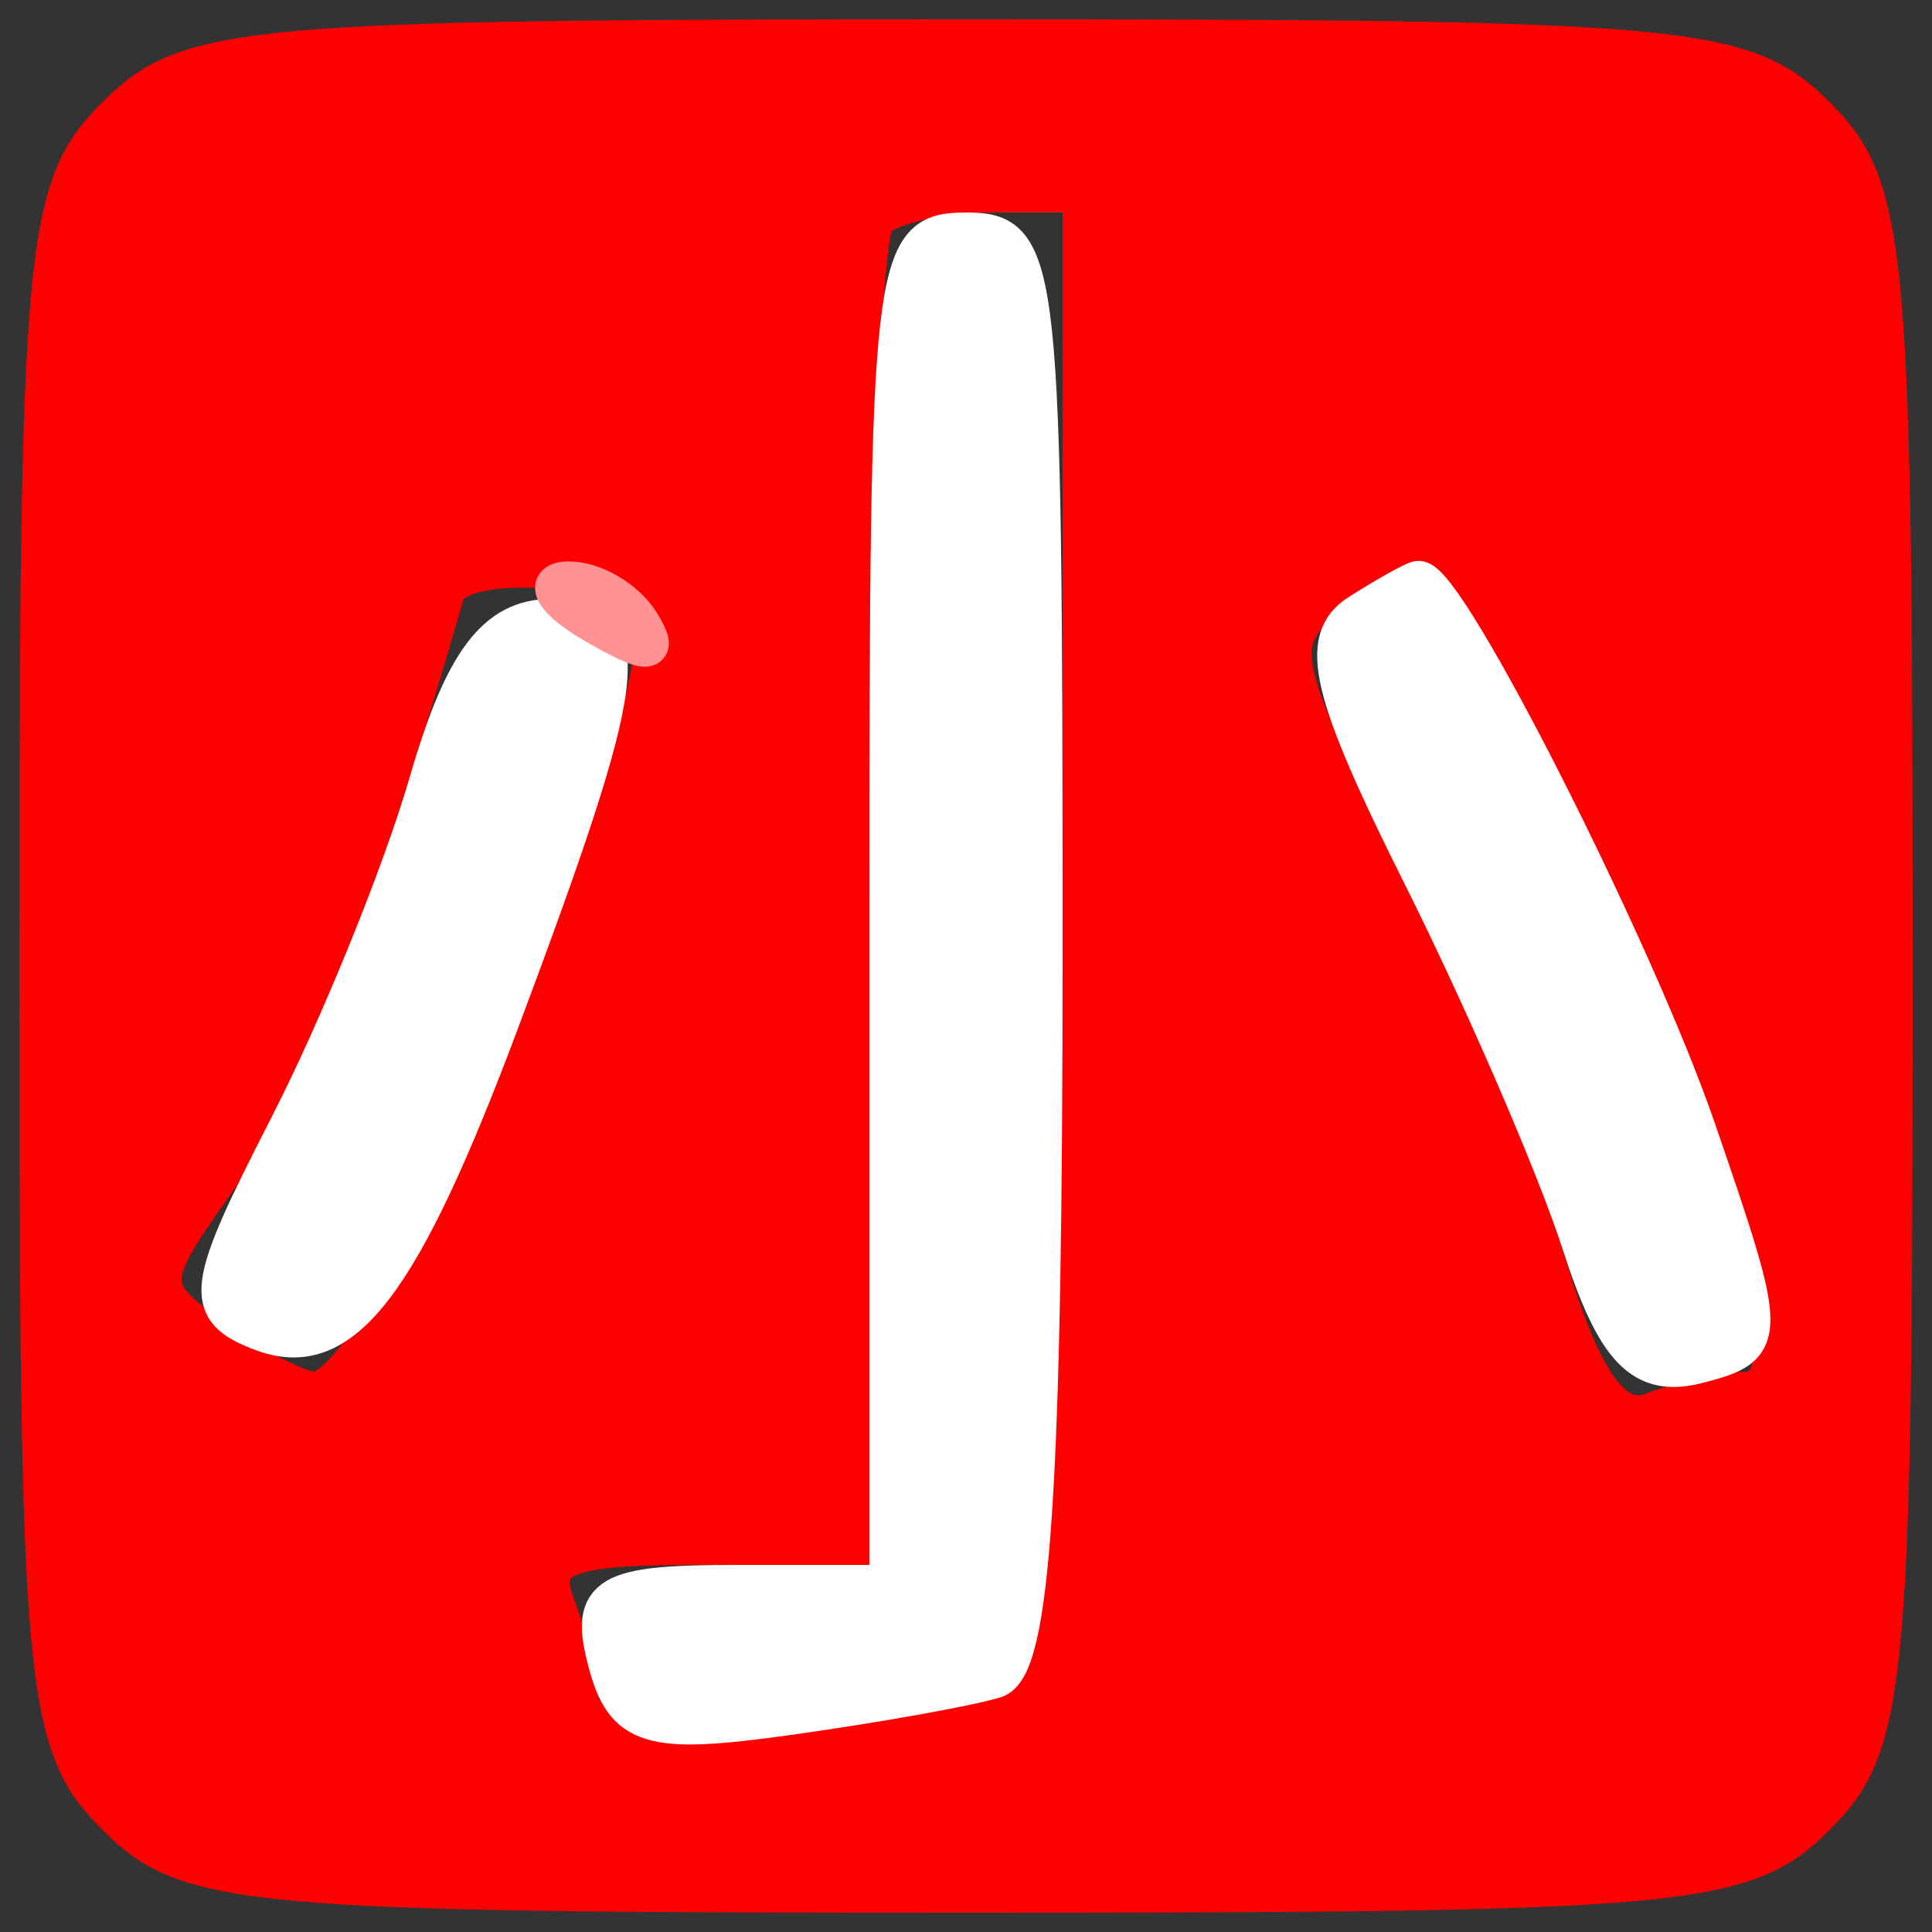 <?xml version="1.0" encoding="utf-8"?>
<!DOCTYPE svg PUBLIC "-//W3C//DTD SVG 20010904//EN" "http://www.w3.org/TR/2001/REC-SVG-20010904/DTD/svg10.dtd">
<svg version="1.0" xmlns="http://www.w3.org/2000/svg" width="50pt" height="50pt" viewBox="0 0 50 50" style="" preserveAspectRatio="xMidYMid meet">
<rect x="0" y="0" width="50" height="50" fill="#333333" stroke="none"/>
<g fill="#FF0000FF" stroke="#FF0000FF">
<path d="M 3.000 3.000 C 1.133 4.867 1.000 6.333 1.000 25.000 C 1.000 43.667 1.133 45.133 3.000 47.000 C 4.867 48.867 6.333 49.000 25.000 49.000 C 43.667 49.000 45.133 48.867 47.000 47.000 C 48.867 45.133 49.000 43.667 49.000 25.000 C 49.000 6.333 48.867 4.867 47.000 3.000 C 45.133 1.133 43.667 1.000 25.000 1.000 C 6.333 1.000 4.867 1.133 3.000 3.000 M 28.000 23.800 C 28.000 37.089 27.648 42.952 26.800 43.800 C 25.404 45.196 15.000 45.444 15.000 44.082 C 15.000 43.577 14.727 42.452 14.393 41.582 C 13.900 40.298 14.559 40.000 17.893 40.000 L 22.000 40.000 22.000 23.167 C 22.000 13.908 22.300 6.033 22.667 5.667 C 23.033 5.300 24.383 5.000 25.667 5.000 L 28.000 5.000 28.000 23.800 M 41.243 20.784 C 44.997 27.734 47.152 36.000 45.210 36.000 C 44.634 36.000 43.529 36.244 42.753 36.541 C 41.769 36.919 40.952 35.782 40.057 32.791 C 39.351 30.431 37.426 25.829 35.779 22.565 C 32.940 16.939 32.878 16.562 34.583 15.315 C 35.573 14.592 36.652 14.000 36.981 14.000 C 37.310 14.000 39.228 17.053 41.243 20.784 M 17.000 15.935 C 17.000 20.185 10.024 36.000 8.149 36.000 C 7.727 36.000 6.546 35.388 5.523 34.640 C 3.719 33.322 3.726 33.194 5.736 30.370 C 7.455 27.956 9.126 23.621 11.516 15.374 C 11.860 14.187 17.000 14.713 17.000 15.935 "/></g>
<g fill="#FFFFFFFF" stroke="#FFFFFFFF">
<path d="M 23.000 23.500 L 23.000 41.000 19.094 41.000 C 15.684 41.000 15.254 41.253 15.709 42.993 C 16.157 44.707 16.811 44.906 20.365 44.410 C 22.639 44.093 25.063 43.660 25.750 43.448 C 26.691 43.158 27.000 38.484 27.000 24.531 C 27.000 6.667 26.928 6.000 25.000 6.000 C 23.076 6.000 23.000 6.667 23.000 23.500 "/></g>
<g fill="#FFFFFFFF" stroke="#FFFFFFFF">
<path d="M 35.166 15.877 C 34.104 16.550 34.433 17.925 36.778 22.611 C 38.399 25.850 40.256 30.140 40.906 32.145 C 41.819 34.966 42.509 35.680 43.957 35.301 C 45.781 34.824 45.779 34.672 43.909 29.236 C 42.311 24.591 37.435 14.962 36.708 15.015 C 36.594 15.024 35.899 15.411 35.166 15.877 "/></g>
<g fill="#FFFFFFFF" stroke="#FFFFFFFF">
<path d="M 11.084 20.250 C 10.407 22.588 8.778 26.596 7.465 29.158 C 5.299 33.382 5.234 33.876 6.762 34.462 C 8.859 35.267 10.375 33.287 12.970 26.351 C 16.317 17.406 16.493 16.000 14.267 16.000 C 12.832 16.000 11.991 17.124 11.084 20.250 "/></g>
<g fill="#FF9393FF" stroke="#FF9393FF">
<path d="M 15.387 16.157 C 16.776 16.963 17.090 16.955 16.578 16.126 C 16.195 15.507 15.346 15.014 14.691 15.030 C 14.036 15.047 14.349 15.554 15.387 16.157 "/></g>
</svg>
